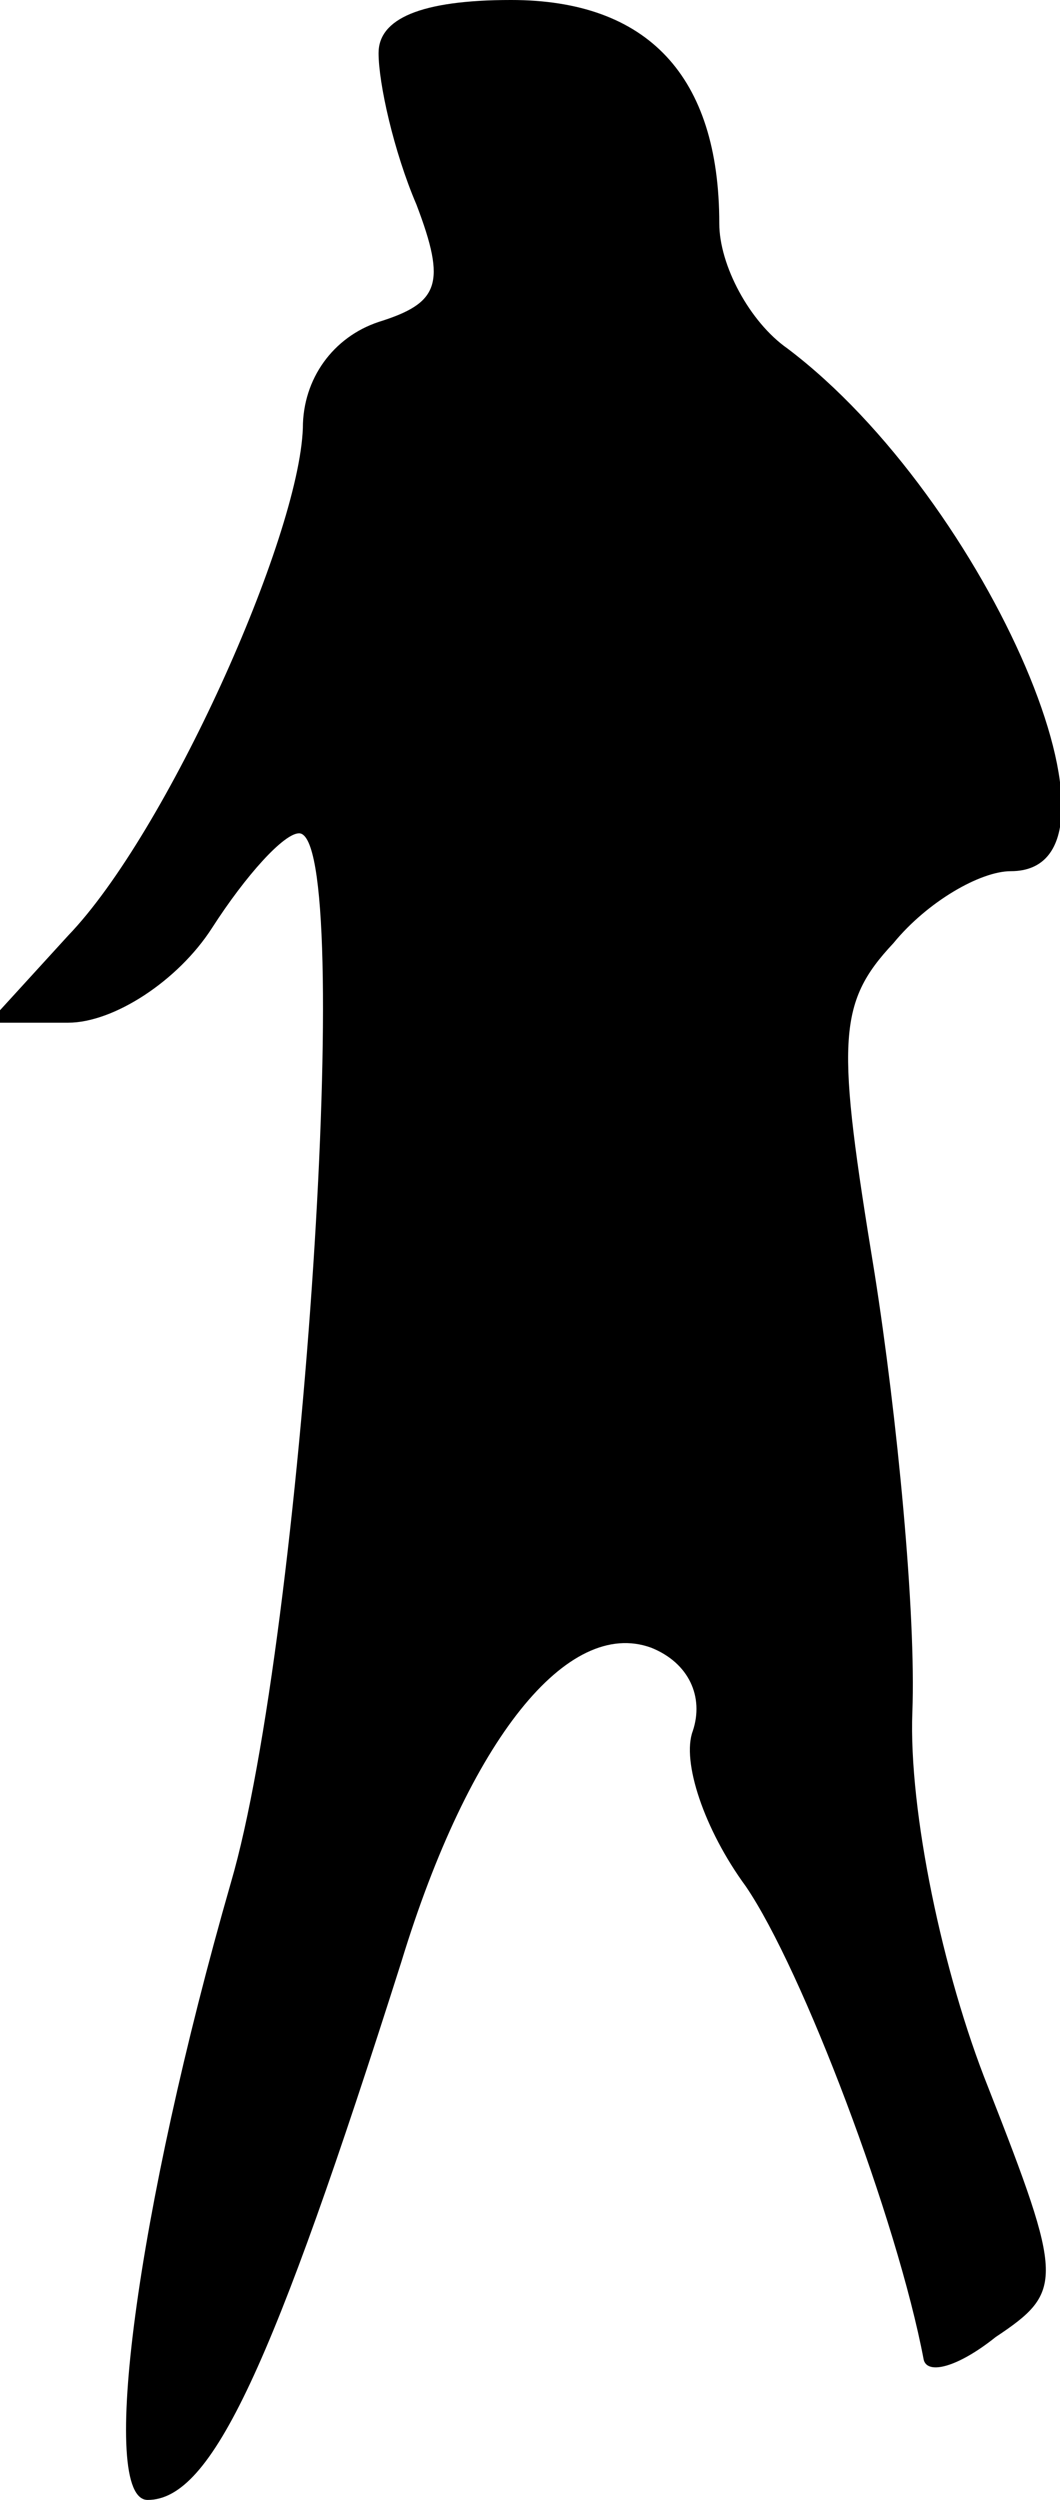 <?xml version="1.0" standalone="no"?>
<!DOCTYPE svg PUBLIC "-//W3C//DTD SVG 20010904//EN"
 "http://www.w3.org/TR/2001/REC-SVG-20010904/DTD/svg10.dtd">
<svg version="1.0" xmlns="http://www.w3.org/2000/svg"
 width="28pt" height="66pt" viewBox="0 0 28 66"
 preserveAspectRatio="xMidYMid meet">
<g transform="translate(0,66) scale(0.1,-0.1)"
fill="#000000" stroke="none">
<path fill="#000000" stroke="none" d="M100 646 c0 -8 4 -26 10 -40 8 -21 6
-26 -10 -31 -12 -4 -20 -15 -20 -28 -1 -29 -36 -107 -62 -134 l-21 -23 21 0
c12 0 29 11 38 25 9 14 19 25 23 25 15 0 1 -212 -18 -277 -25 -87 -35 -163
-22 -163 17 0 33 35 67 142 18 59 44 91 66 83 10 -4 14 -13 11 -22 -3 -8 3
-26 14 -41 15 -22 40 -88 47 -125 1 -4 9 -2 19 6 18 12 18 15 -2 66 -12 30
-21 73 -20 99 1 26 -4 78 -10 116 -10 61 -10 71 5 87 9 11 23 19 31 19 36 0
-6 98 -59 138 -10 7 -18 22 -18 33 0 39 -19 59 -55 59 -24 0 -35 -5 -35 -14z"/>
</g>
</svg>
